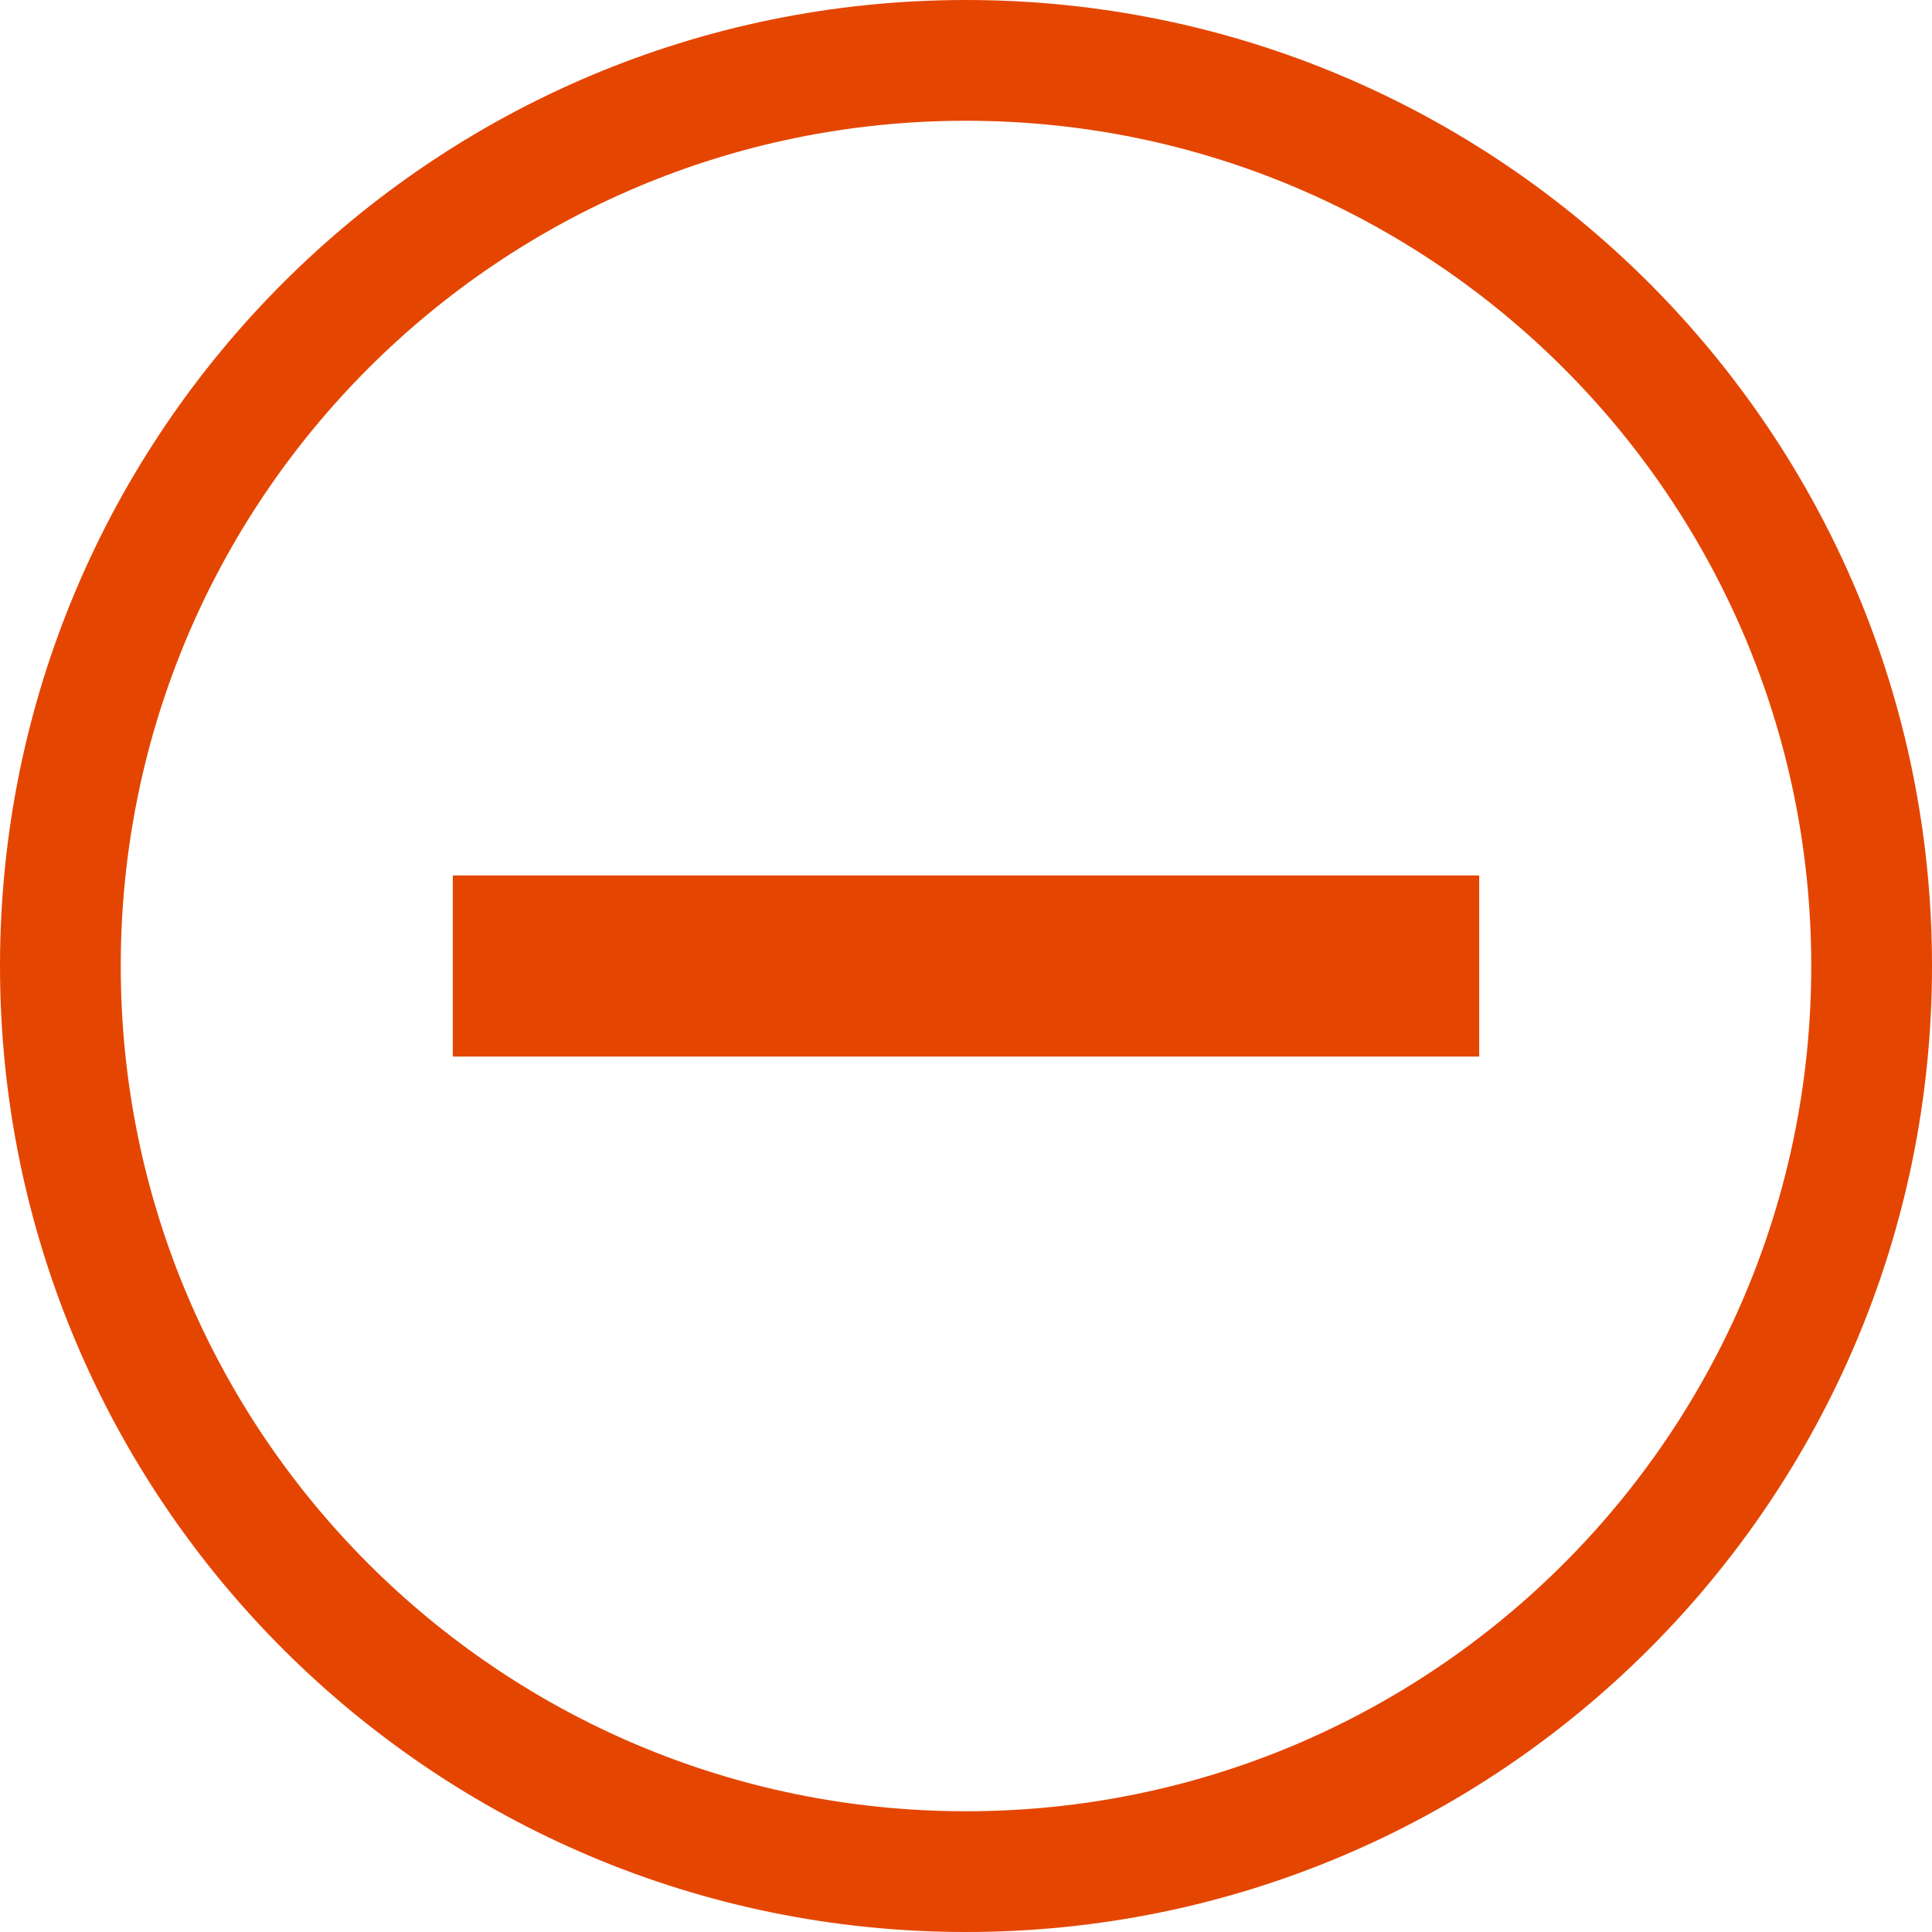 <svg xmlns="http://www.w3.org/2000/svg" width="16" height="16" viewBox="0 0 16 16">
  <path fill="#E44602" fill-rule="evenodd" d="M8,0 C12.418,0 16,3.582 16,8 C16,12.418 12.418,16 8,16 C3.582,16 0,12.418 0,8 C0,3.582 3.582,0 8,0 L8,0 L8,0 Z M8,1 C11.866,1 15,4.134 15,8 C15,11.866 11.866,15 8,15 C4.134,15 1,11.866 1,8 C1,4.134 4.134,1 8,1 L8,1 Z M3.75,7.25 L3.75,8.75 L12.25,8.75 L12.25,7.25 L3.75,7.25 Z"/>
</svg>

